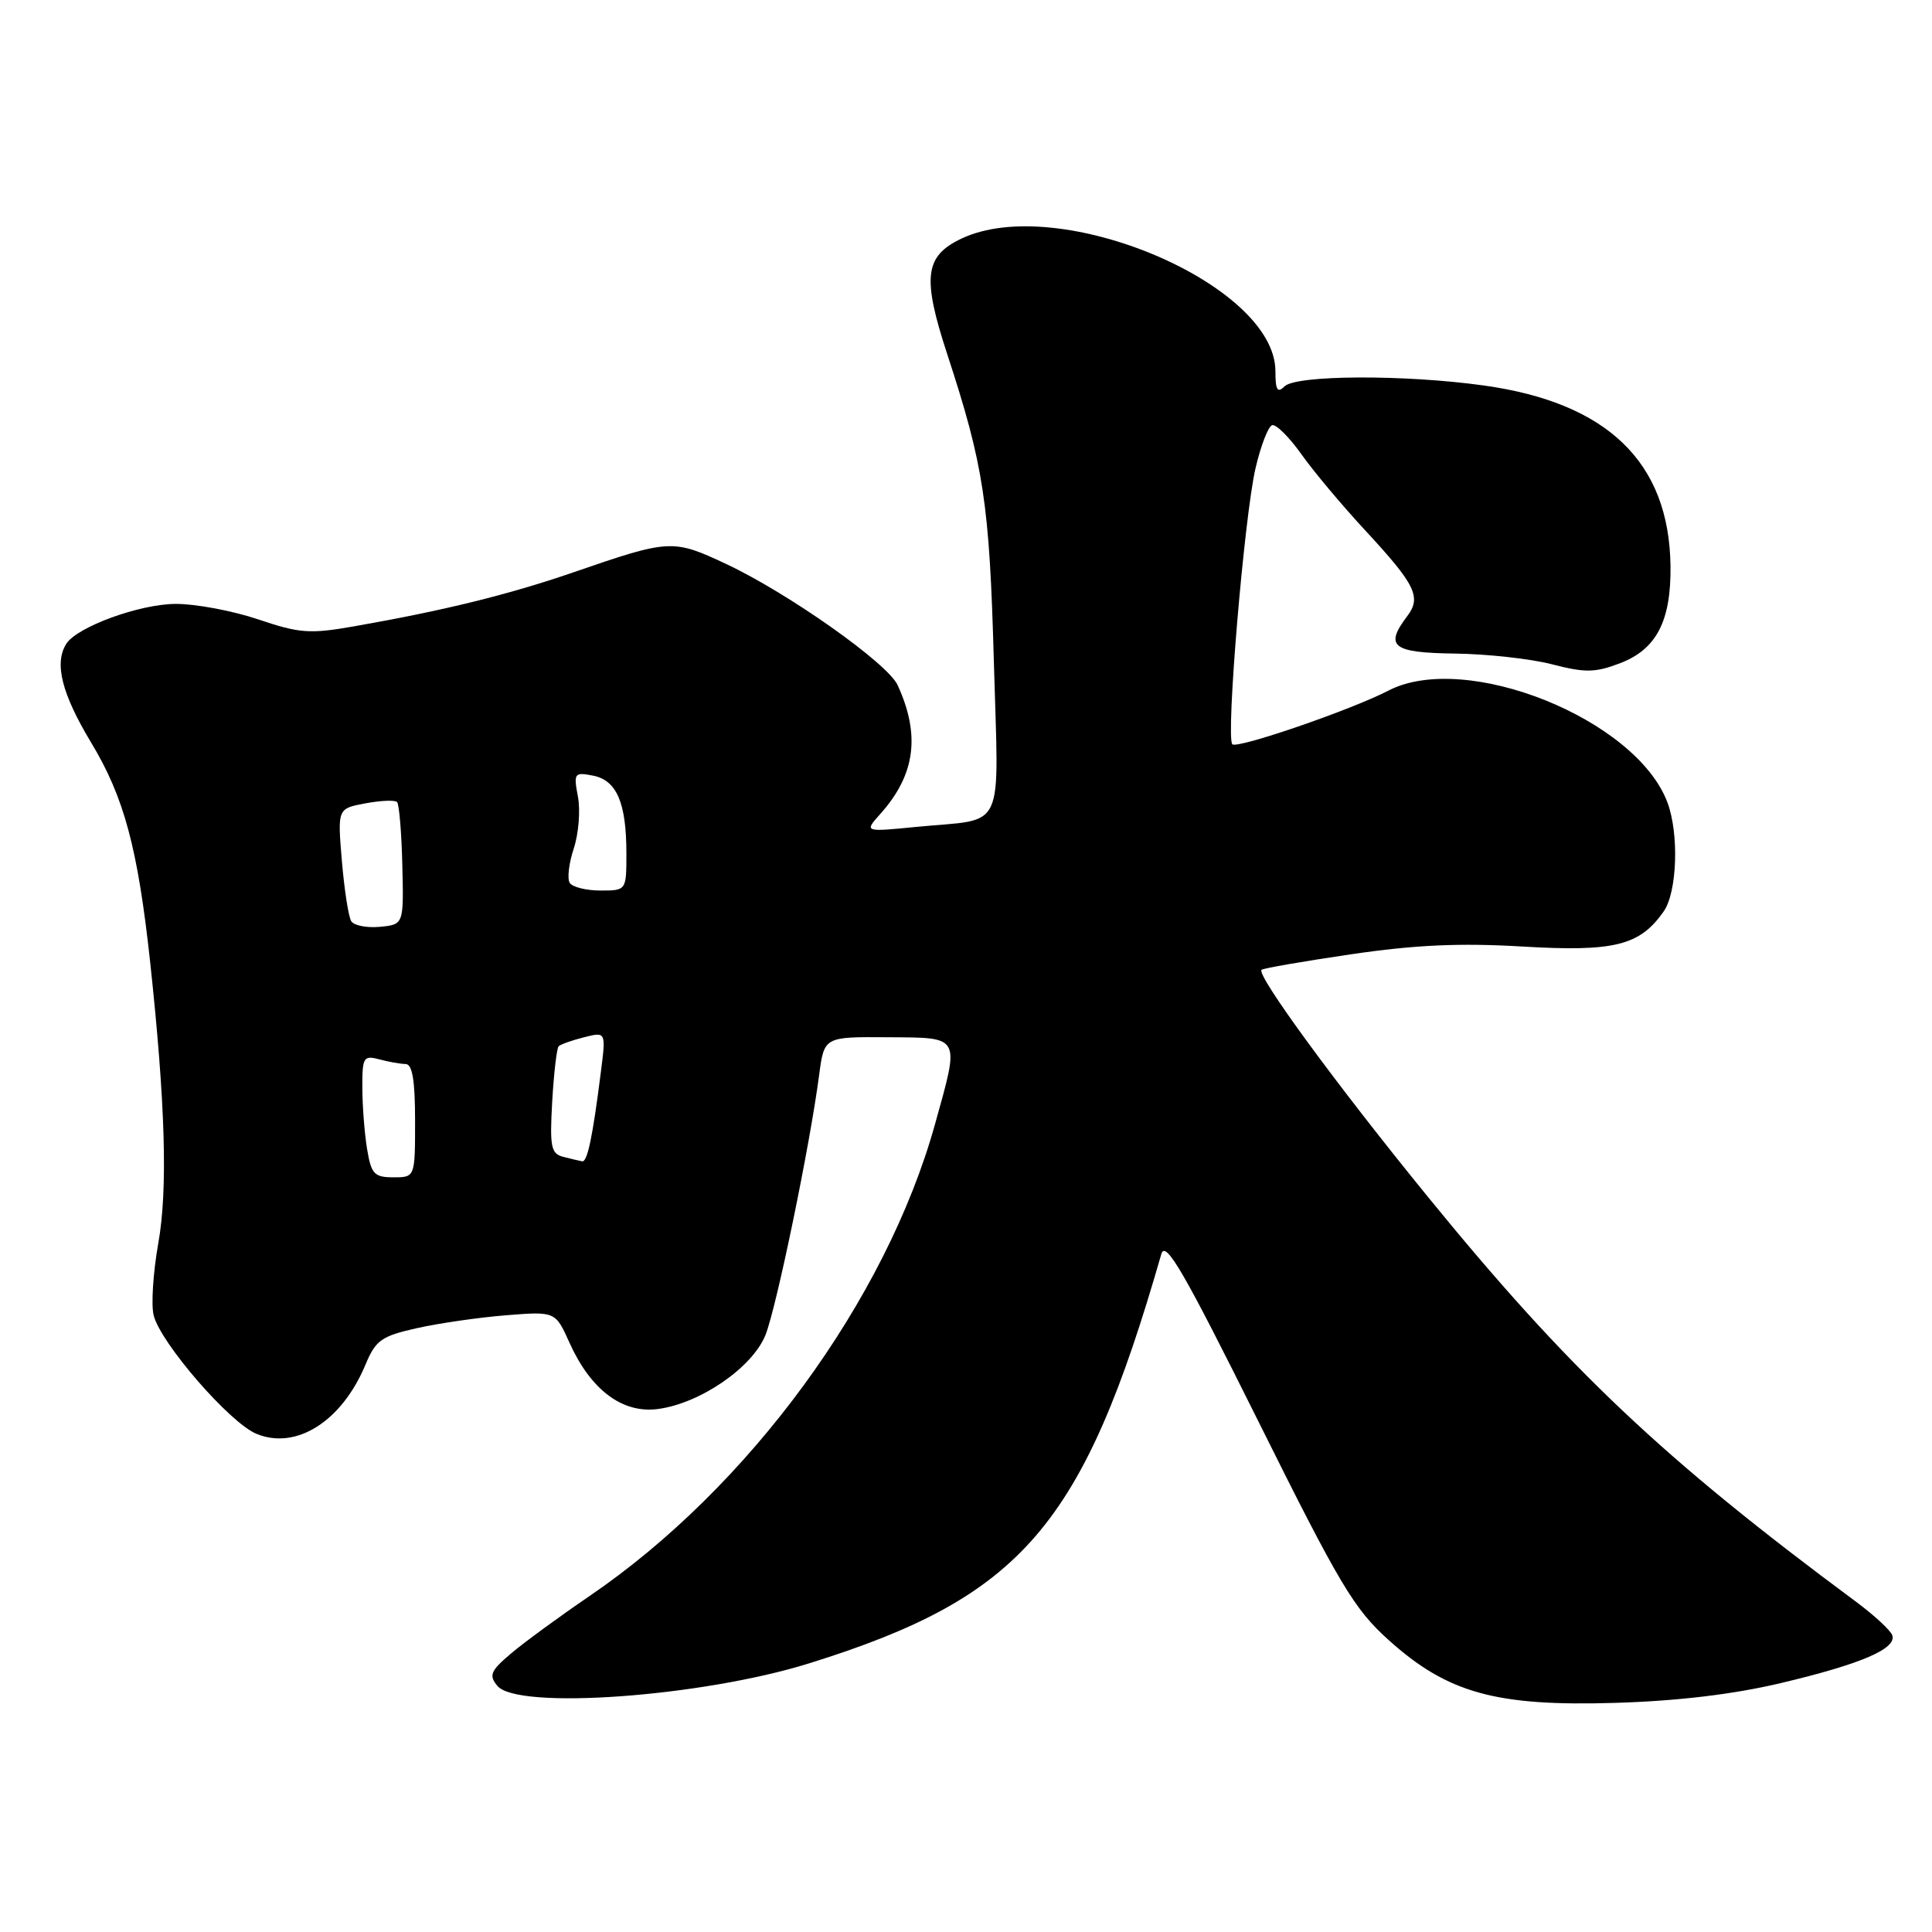 <?xml version="1.0" encoding="UTF-8" standalone="no"?>
<!DOCTYPE svg PUBLIC "-//W3C//DTD SVG 1.1//EN" "http://www.w3.org/Graphics/SVG/1.1/DTD/svg11.dtd" >
<svg xmlns="http://www.w3.org/2000/svg" xmlns:xlink="http://www.w3.org/1999/xlink" version="1.1" viewBox="0 0 256 256">
 <g >
 <path fill="currentColor"
d=" M 236.00 223.01 C 246.61 220.49 251.32 218.47 250.74 216.69 C 250.52 216.04 248.35 214.03 245.92 212.23 C 220.27 193.22 207.83 181.45 189.13 158.50 C 177.00 143.61 166.46 129.21 167.16 128.51 C 167.36 128.30 172.70 127.38 179.01 126.45 C 187.50 125.20 193.43 124.93 201.72 125.42 C 213.91 126.14 217.27 125.30 220.44 120.78 C 222.24 118.22 222.50 110.47 220.94 106.32 C 216.78 95.26 194.22 86.22 183.99 91.50 C 179.04 94.07 163.93 99.26 163.29 98.62 C 162.41 97.74 164.87 68.48 166.36 62.06 C 167.05 59.07 168.05 56.50 168.56 56.34 C 169.08 56.18 170.81 57.90 172.42 60.16 C 174.02 62.43 177.88 67.03 181.00 70.39 C 187.57 77.49 188.37 79.13 186.46 81.65 C 183.43 85.66 184.49 86.49 192.75 86.60 C 197.01 86.65 202.82 87.29 205.64 88.02 C 210.03 89.16 211.36 89.14 214.64 87.89 C 219.49 86.05 221.44 82.29 221.35 75.00 C 221.18 61.26 213.02 53.36 196.62 51.08 C 186.08 49.61 171.72 49.68 170.20 51.20 C 169.27 52.13 169.00 51.69 169.00 49.20 C 169.00 37.67 140.25 25.52 127.39 31.62 C 122.52 33.93 122.17 36.73 125.51 46.92 C 130.36 61.73 131.11 66.66 131.69 87.64 C 132.33 110.74 133.42 108.40 121.50 109.56 C 114.50 110.25 114.50 110.25 116.63 107.87 C 121.28 102.68 121.99 97.43 118.94 90.78 C 117.61 87.89 104.46 78.60 96.22 74.73 C 89.15 71.41 88.73 71.44 76.00 75.83 C 67.40 78.79 58.89 80.89 46.93 82.99 C 41.06 84.02 39.71 83.93 34.21 82.07 C 30.83 80.93 25.91 80.01 23.28 80.02 C 18.49 80.04 10.22 83.06 8.79 85.30 C 7.16 87.87 8.17 91.90 12.06 98.37 C 16.45 105.63 18.26 112.39 19.90 127.51 C 21.91 146.20 22.25 157.64 20.97 164.76 C 20.29 168.61 20.01 172.90 20.36 174.29 C 21.28 177.96 30.44 188.53 33.98 189.99 C 39.25 192.17 45.29 188.34 48.43 180.82 C 49.78 177.58 50.54 177.04 55.23 175.99 C 58.13 175.34 63.44 174.57 67.04 174.28 C 73.59 173.76 73.59 173.76 75.47 177.94 C 78.29 184.19 82.49 187.33 87.19 186.70 C 92.81 185.95 99.71 181.19 101.43 176.89 C 102.89 173.24 107.32 151.78 108.54 142.44 C 109.21 137.38 109.21 137.38 117.60 137.44 C 127.41 137.51 127.19 137.10 123.90 148.94 C 117.40 172.28 99.23 197.10 78.09 211.50 C 74.06 214.25 69.36 217.69 67.66 219.14 C 64.99 221.41 64.75 222.00 65.91 223.39 C 68.58 226.60 93.00 224.84 107.22 220.40 C 135.44 211.60 143.53 202.21 153.88 166.17 C 154.43 164.28 156.83 168.43 166.70 188.26 C 177.52 210.01 179.40 213.18 184.02 217.33 C 191.81 224.34 198.23 226.12 214.00 225.64 C 222.33 225.39 229.67 224.51 236.00 223.01 Z  M 48.64 152.25 C 48.30 150.19 48.02 146.54 48.01 144.13 C 48.00 140.09 48.17 139.81 50.25 140.37 C 51.49 140.70 53.06 140.98 53.75 140.99 C 54.64 141.00 55.00 143.17 55.00 148.50 C 55.00 156.00 55.00 156.00 52.13 156.00 C 49.59 156.00 49.19 155.57 48.64 152.25 Z  M 74.64 153.29 C 73.01 152.87 72.83 151.98 73.17 145.96 C 73.39 142.19 73.77 138.89 74.03 138.63 C 74.29 138.38 75.81 137.84 77.40 137.44 C 80.30 136.71 80.30 136.71 79.61 142.10 C 78.53 150.65 77.83 154.01 77.14 153.88 C 76.79 153.82 75.66 153.55 74.64 153.29 Z  M 46.54 122.06 C 46.18 121.48 45.62 117.88 45.30 114.07 C 44.72 107.14 44.72 107.14 48.41 106.45 C 50.43 106.07 52.32 105.99 52.61 106.27 C 52.89 106.56 53.21 110.32 53.31 114.64 C 53.50 122.50 53.50 122.50 50.34 122.81 C 48.61 122.97 46.89 122.64 46.54 122.06 Z  M 75.49 116.98 C 75.14 116.42 75.38 114.37 76.03 112.42 C 76.67 110.47 76.92 107.38 76.58 105.57 C 75.99 102.44 76.10 102.30 78.55 102.77 C 81.71 103.37 83.00 106.36 83.00 113.07 C 83.00 118.00 83.00 118.00 79.56 118.00 C 77.67 118.00 75.83 117.54 75.49 116.98 Z "/>
</g>
</svg>